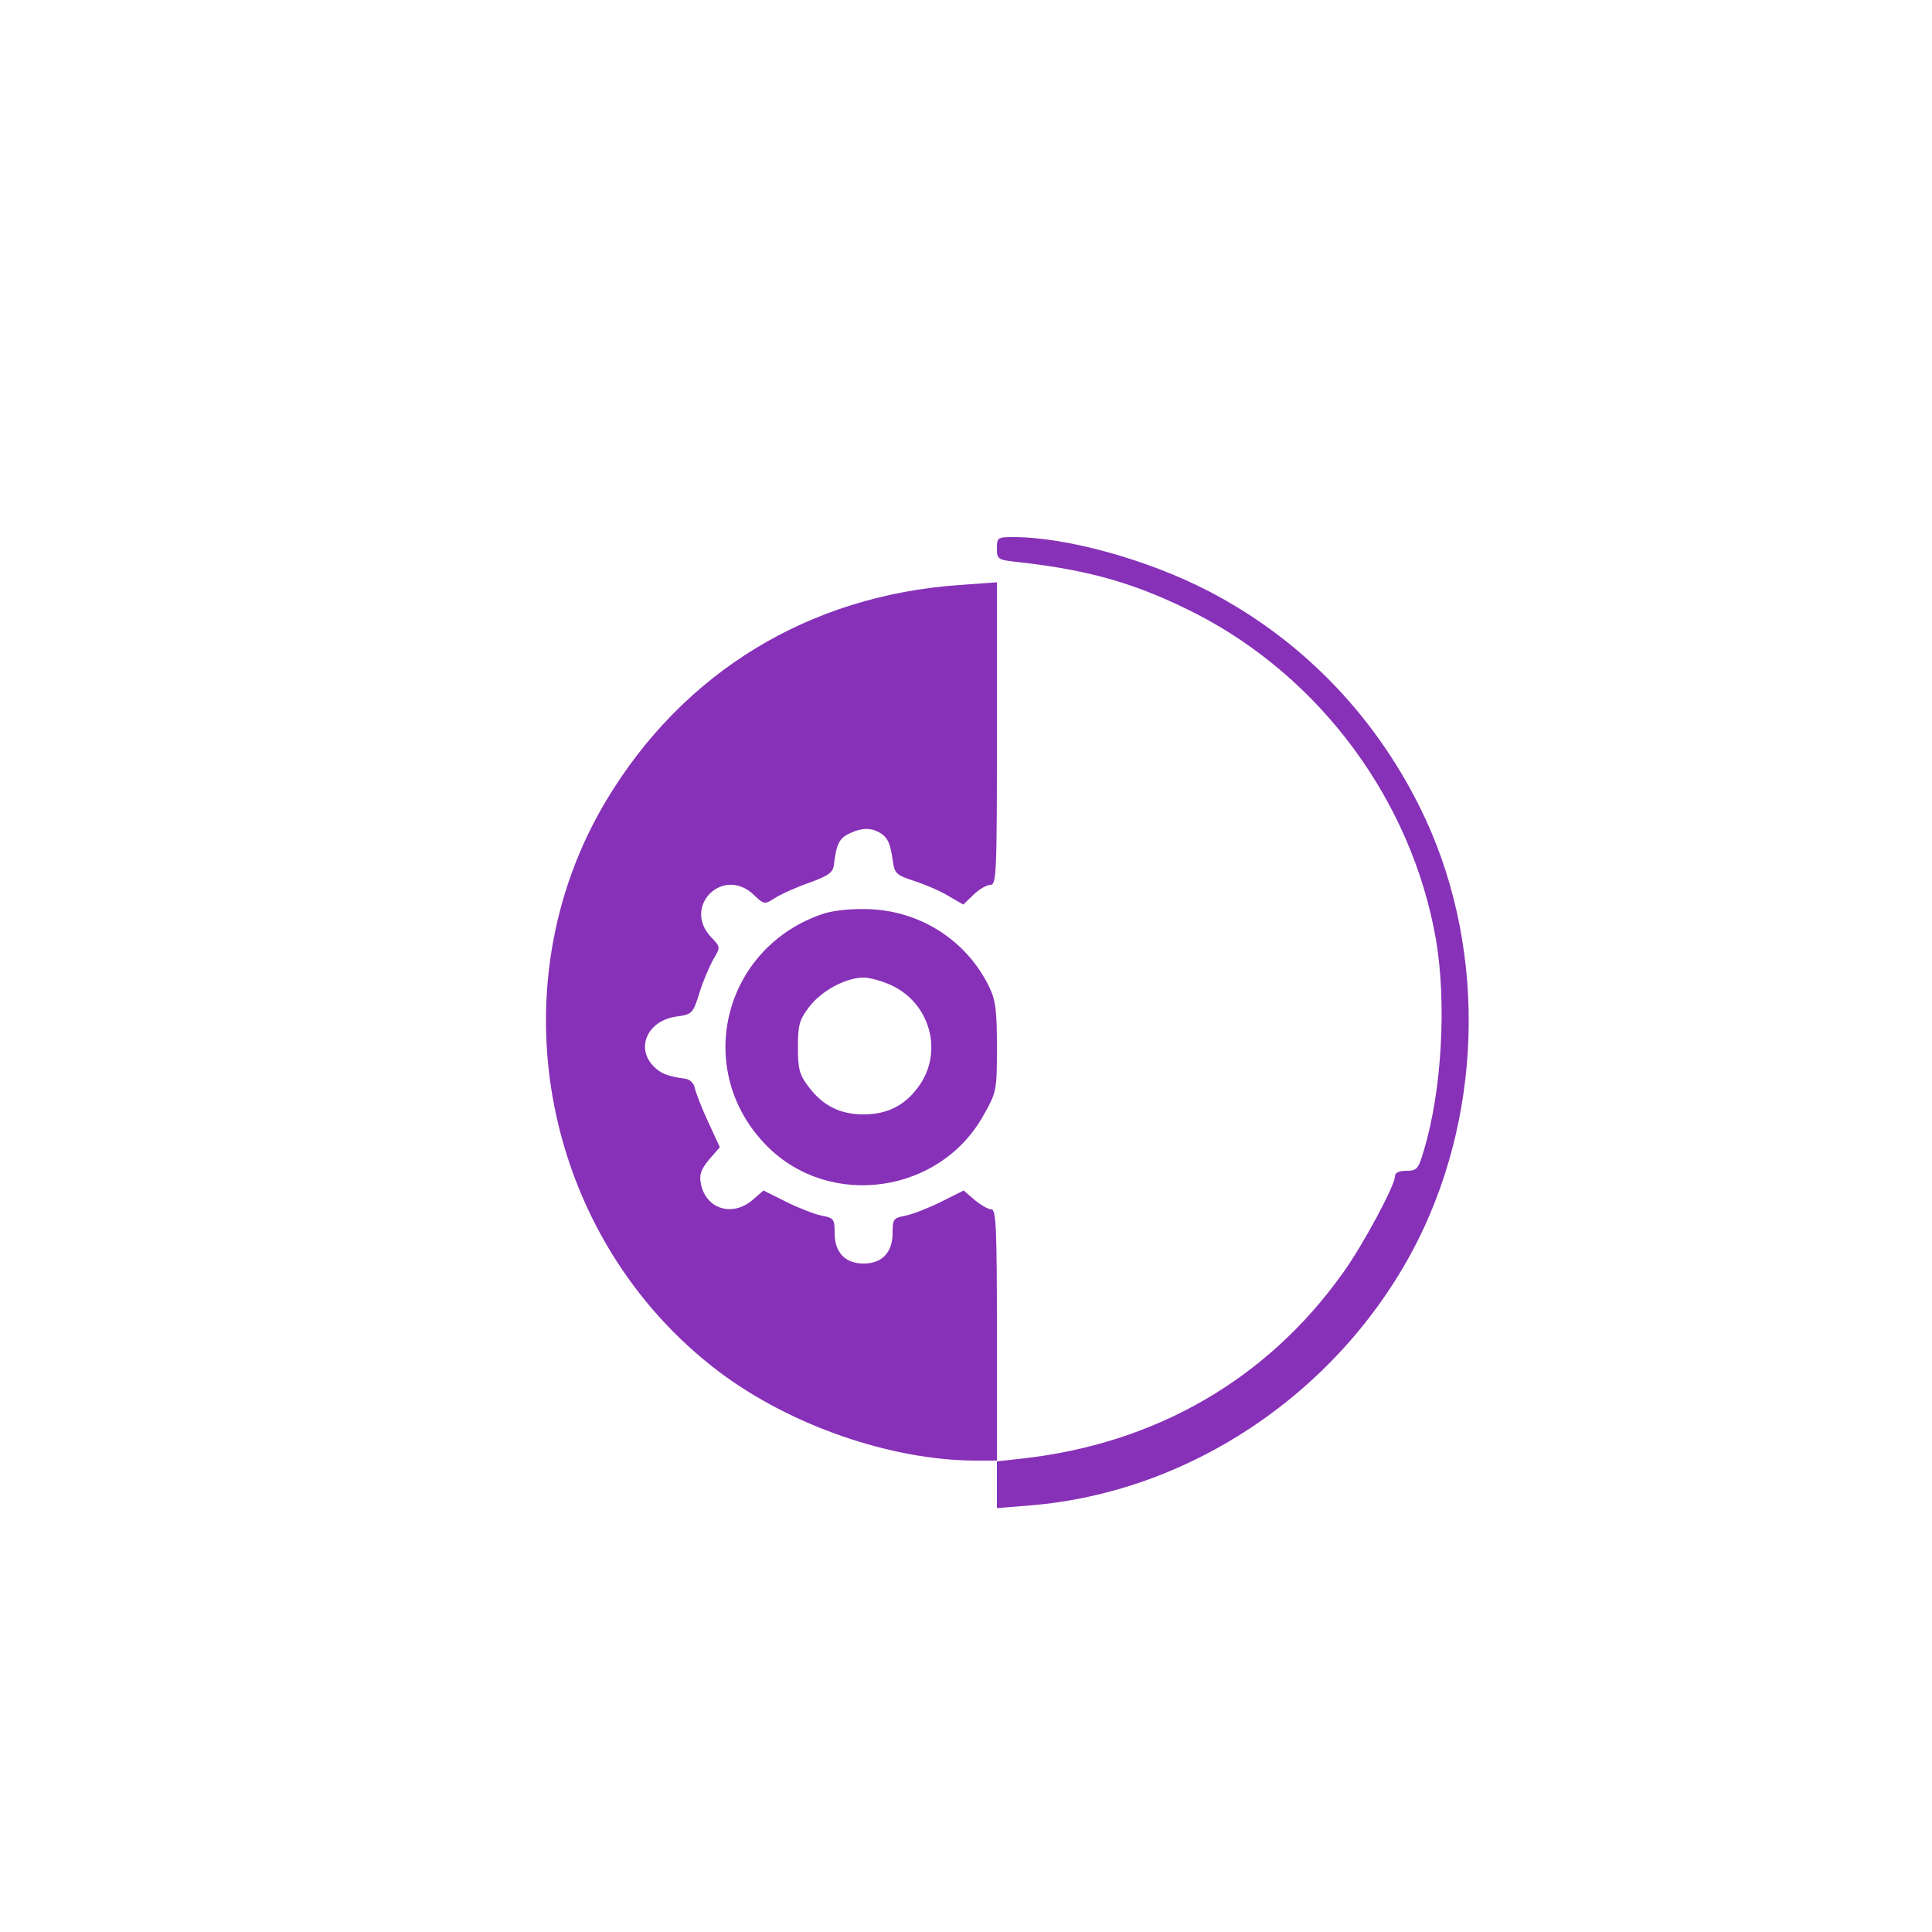 <?xml version="1.0" standalone="no"?>
<!DOCTYPE svg PUBLIC "-//W3C//DTD SVG 20010904//EN"
 "http://www.w3.org/TR/2001/REC-SVG-20010904/DTD/svg10.dtd">
<svg version="1.0" xmlns="http://www.w3.org/2000/svg"
 width="500pt" height="500pt" viewBox="0 0 500 500"
 preserveAspectRatio="xMidYMid meet">
<g transform="translate(0,500) scale(0.1,-0.1)"
fill="#8731b8" stroke="none">
<path d="M2580 3581 c0 -29 2 -30 58 -36 186 -21 305 -56 457 -133 323 -166
558 -484 621 -842 28 -163 16 -391 -31 -547 -14 -48 -18 -53 -45 -53 -20 0
-30 -5 -30 -15 0 -23 -83 -178 -135 -250 -196 -275 -485 -442 -832 -480 l-63
-7 0 326 c0 275 -2 326 -14 326 -8 0 -27 11 -43 24 l-29 25 -58 -29 c-32 -16
-73 -32 -92 -36 -32 -6 -34 -9 -34 -45 0 -50 -27 -79 -75 -79 -48 0 -75 29
-75 79 0 36 -2 39 -34 45 -19 4 -60 20 -92 36 l-58 29 -29 -25 c-52 -44 -120
-23 -133 42 -5 24 0 37 21 63 l28 32 -31 67 c-17 37 -32 76 -34 87 -2 11 -12
21 -23 23 -50 7 -66 14 -85 34 -45 48 -13 117 60 127 41 6 43 7 60 61 9 30 26
69 36 87 19 32 19 32 -6 58 -75 80 32 185 111 109 26 -25 28 -25 53 -9 15 10
55 28 89 40 50 18 63 27 65 46 7 58 14 71 47 85 24 10 41 11 59 5 30 -12 39
-26 46 -75 5 -37 8 -40 56 -56 28 -9 68 -26 89 -39 l38 -22 26 25 c15 15 35
26 44 26 16 0 17 30 17 391 l0 392 -97 -7 c-389 -27 -714 -225 -913 -556 -293
-487 -165 -1136 292 -1481 184 -138 443 -228 661 -229 l57 0 0 -61 0 -62 86 7
c420 34 810 301 1004 687 173 347 175 779 4 1121 -120 241 -308 434 -544 557
-157 82 -369 141 -507 141 -41 0 -43 -1 -43 -29z"/>
<path d="M2133 2636 c-263 -86 -342 -408 -147 -603 163 -163 448 -122 560 82
33 58 34 64 34 174 0 95 -3 122 -20 157 -58 119 -175 195 -308 201 -47 2 -93
-3 -119 -11z m172 -185 c104 -47 138 -177 70 -266 -35 -47 -80 -69 -140 -69
-61 0 -105 22 -142 71 -24 31 -28 46 -28 103 0 58 4 71 29 104 32 42 95 76
141 76 17 0 48 -9 70 -19z"/>
</g>
</svg>
